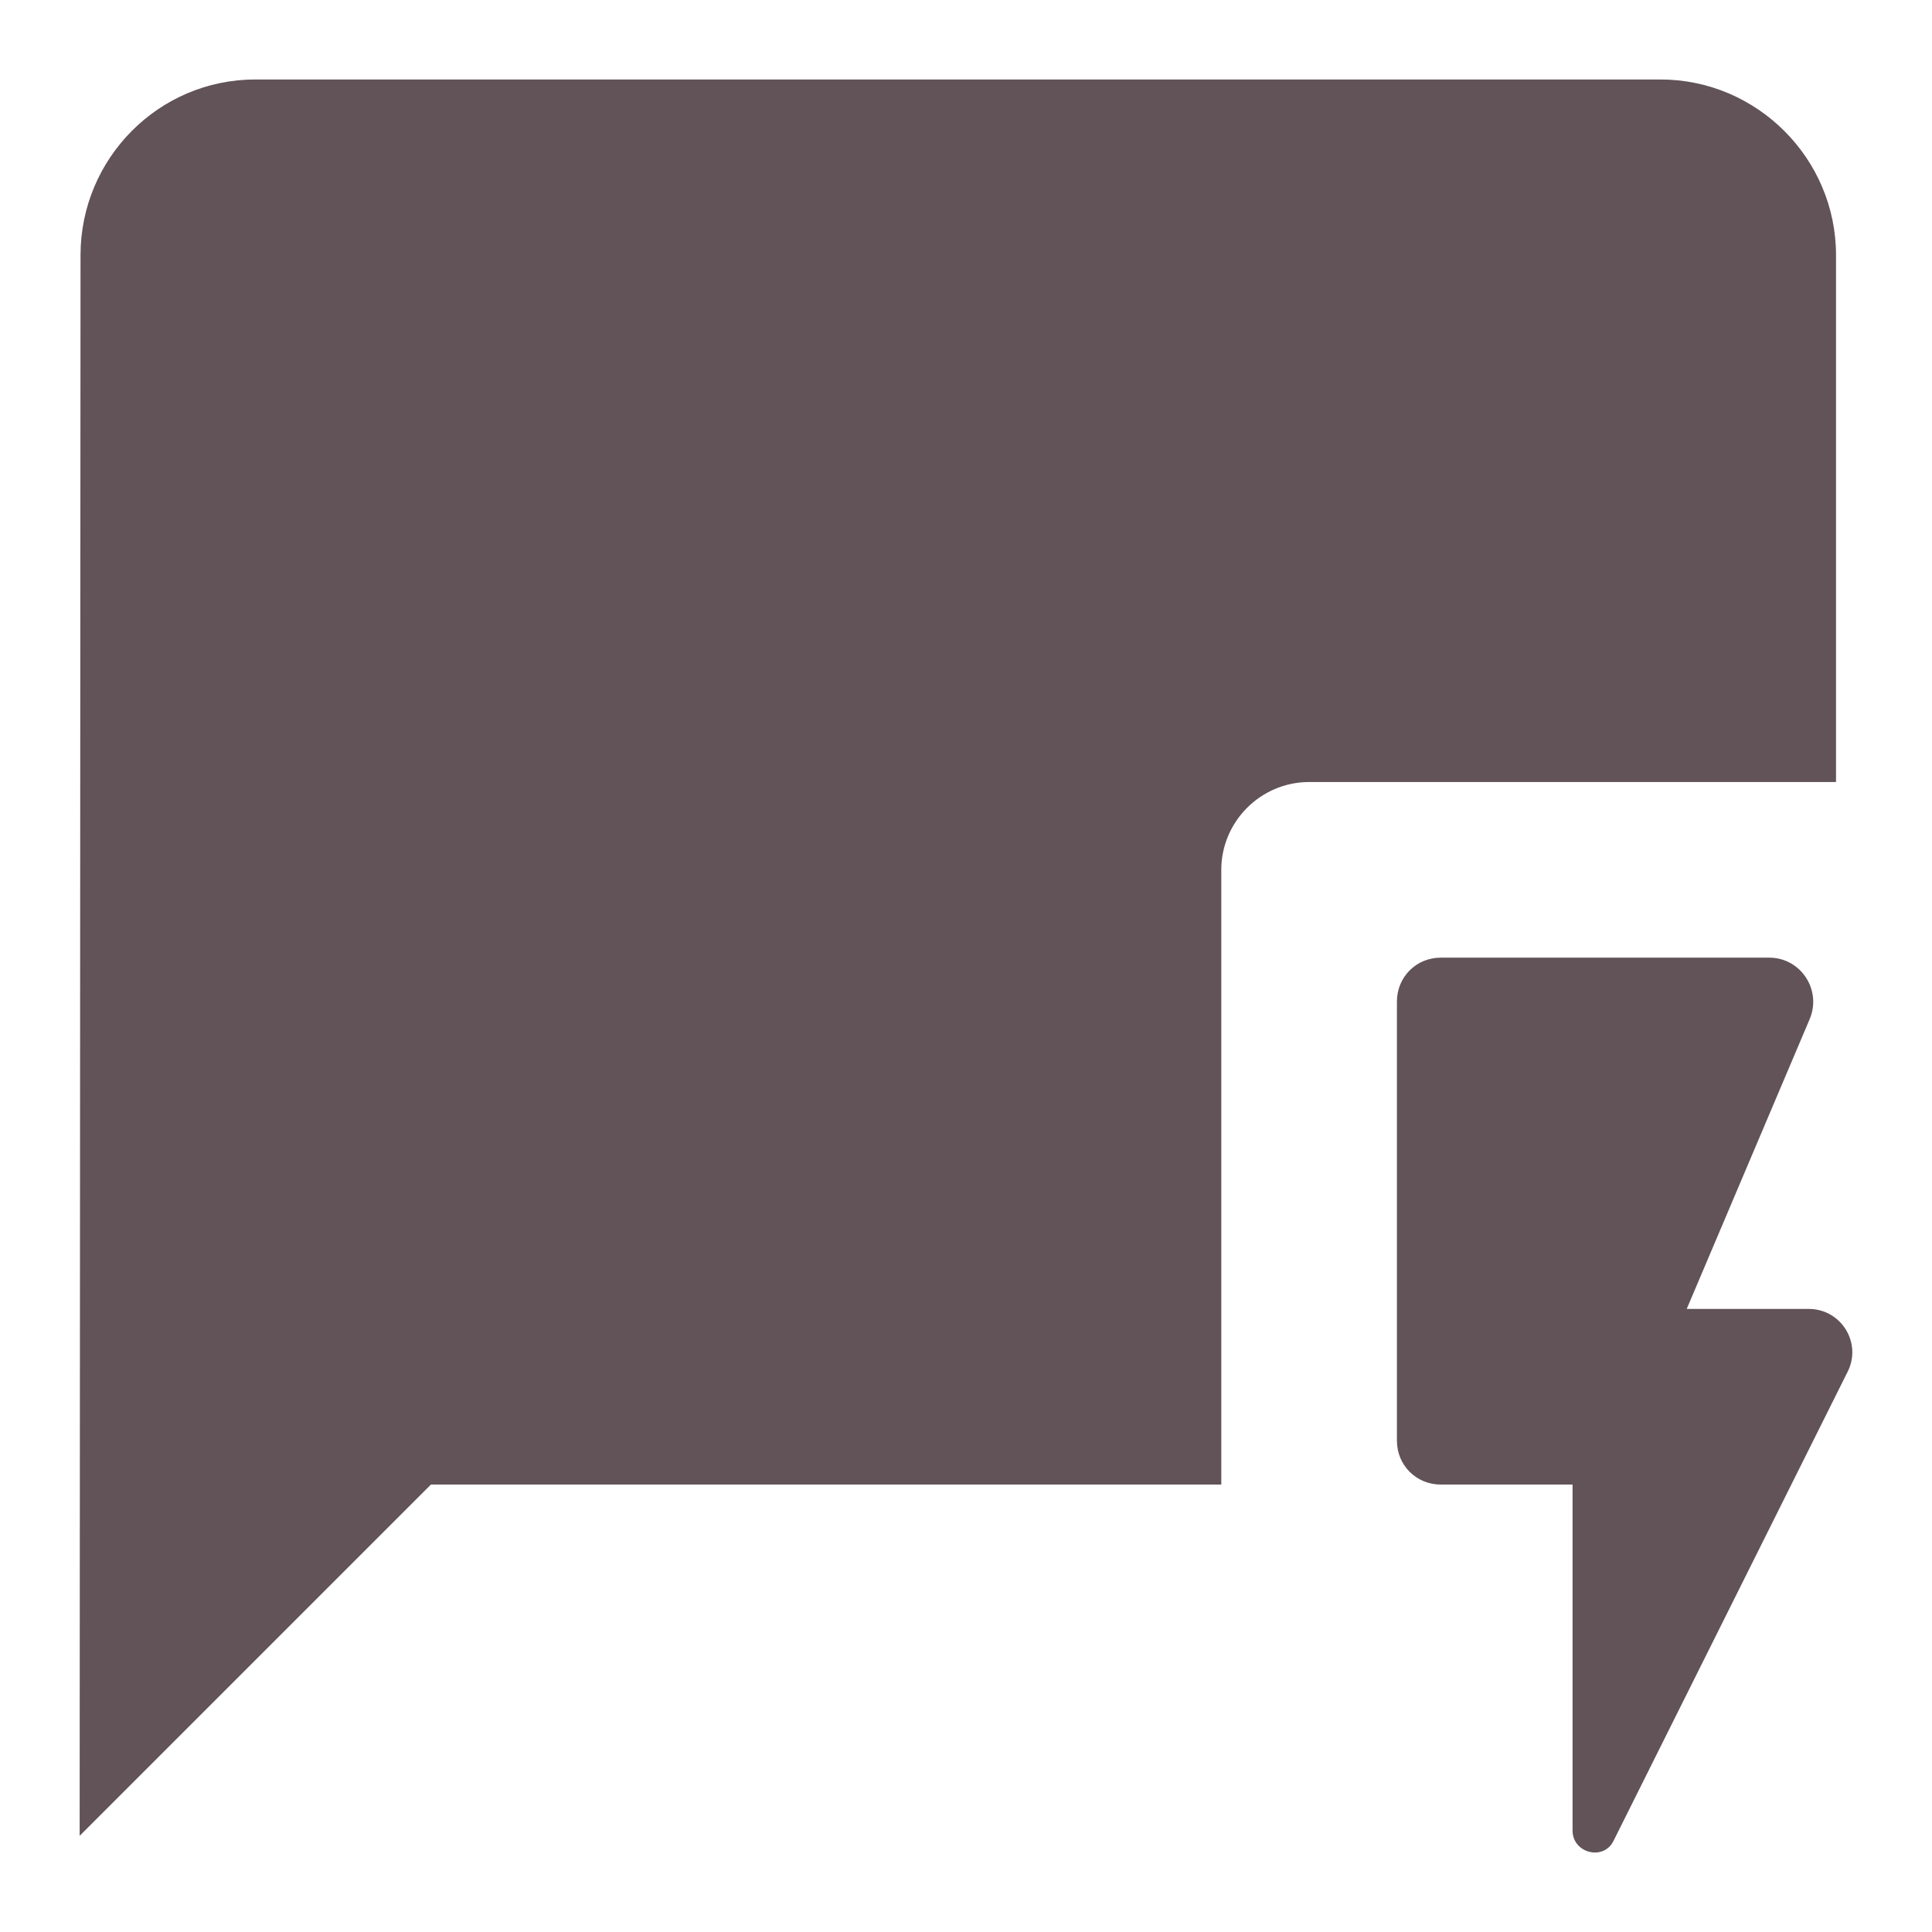 <svg width="22" height="22" viewBox="0 0 22 22" fill="none" xmlns="http://www.w3.org/2000/svg">
<path d="M20.907 2.905C20.907 1.805 20.007 0.905 18.907 0.905H2.907C1.807 0.905 0.917 1.805 0.917 2.905L0.907 20.905L4.907 16.905H13.907V9.905C13.907 9.355 14.357 8.905 14.907 8.905H20.907V2.905Z" fill="#615358"/>
<path d="M20.597 14.905H19.207L20.607 11.605C20.747 11.275 20.507 10.905 20.147 10.905H16.407C16.127 10.905 15.907 11.125 15.907 11.405V16.405C15.907 16.685 16.127 16.905 16.407 16.905H17.907V20.845C17.907 21.105 18.267 21.195 18.377 20.955L21.037 15.625C21.207 15.295 20.967 14.905 20.597 14.905Z" fill="#615358"/>
</svg>
